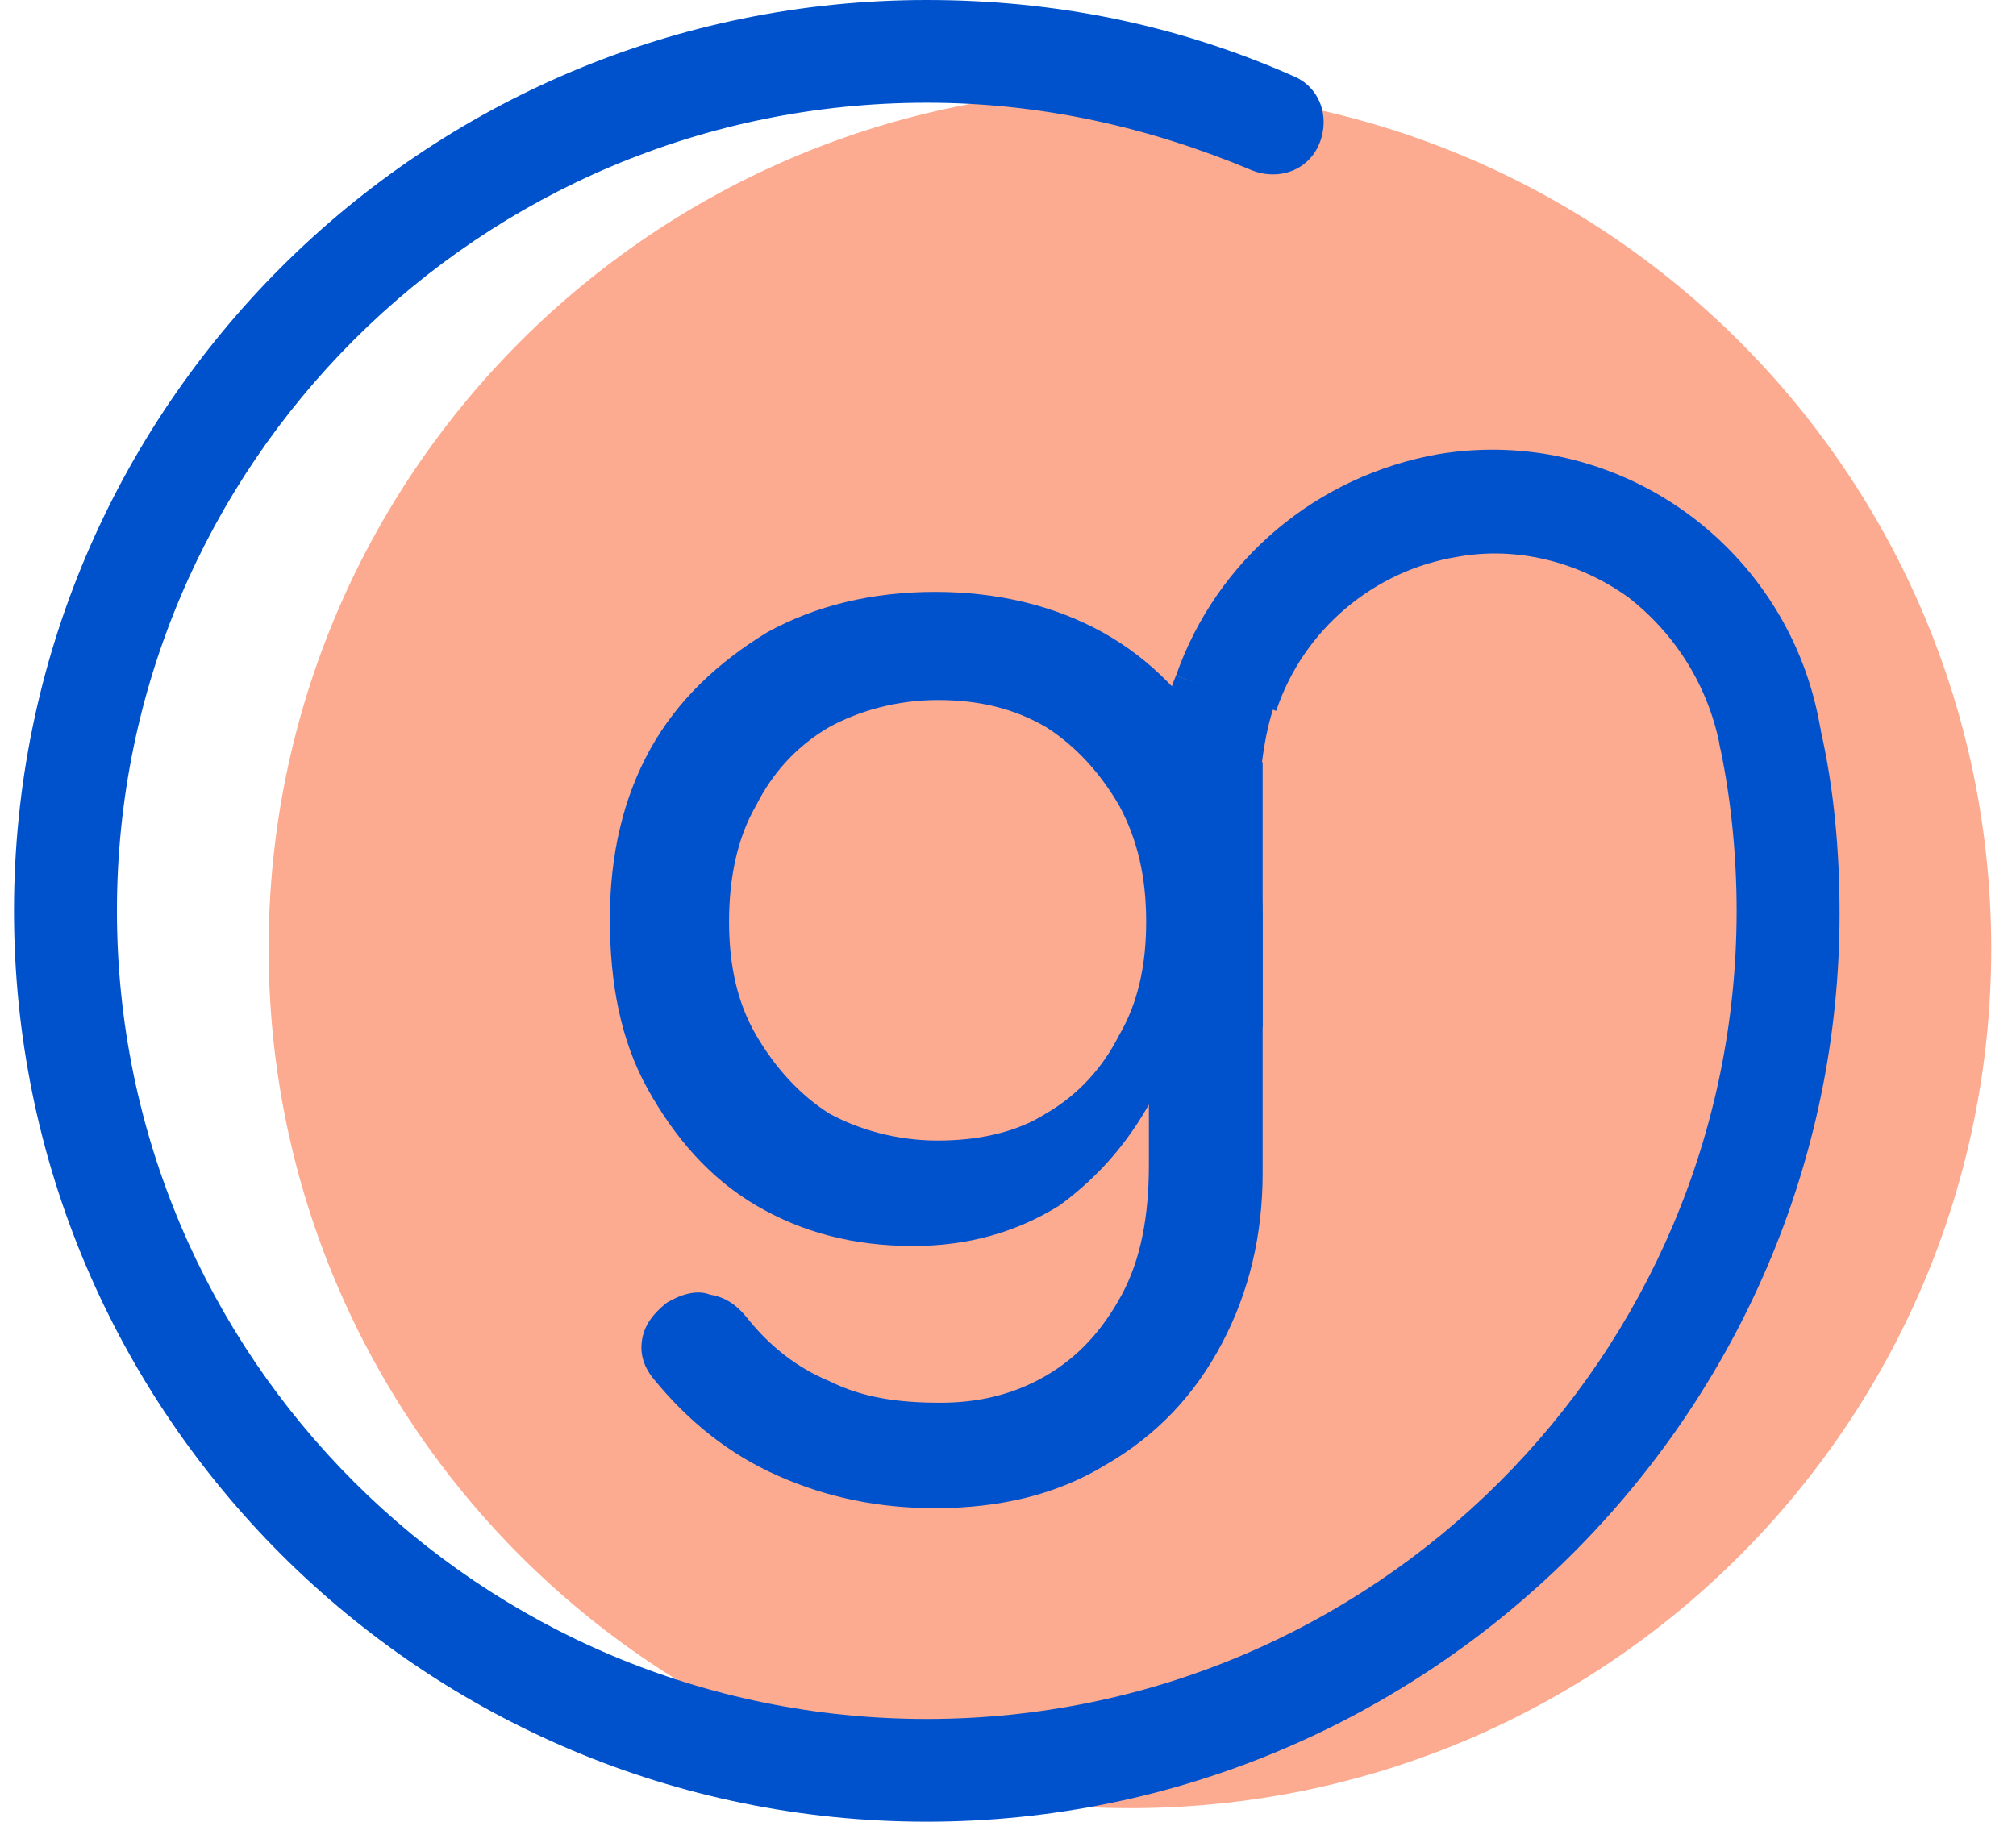 <svg width="52" height="47" viewBox="0 0 52 47" fill="none" xmlns="http://www.w3.org/2000/svg">
<g clip-path="url(#clip0)">
<path d="M29.145 46.651C41.415 46.651 51.361 36.723 51.361 24.476C51.361 12.229 41.415 2.301 29.145 2.301C16.875 2.301 6.929 12.229 6.929 24.476C6.929 36.723 16.875 46.651 29.145 46.651Z" fill="#FCAA90"/>
<path d="M23.556 32.147C22.019 32.147 20.692 31.798 19.504 31.101C18.316 30.404 17.408 29.358 16.709 28.102C16.011 26.847 15.731 25.383 15.731 23.709C15.731 22.036 16.081 20.571 16.779 19.316C17.478 18.061 18.526 17.084 19.783 16.317C21.041 15.62 22.508 15.271 24.115 15.271C25.722 15.271 27.189 15.62 28.446 16.317C29.704 17.015 30.682 18.061 31.45 19.316C32.149 20.571 32.568 22.036 32.568 23.709H30.752C30.752 25.383 30.472 26.777 29.844 28.102C29.215 29.358 28.377 30.334 27.328 31.101C26.211 31.798 24.953 32.147 23.556 32.147ZM24.115 38.911C22.648 38.911 21.32 38.632 20.063 38.074C18.805 37.516 17.757 36.679 16.849 35.564C16.57 35.215 16.5 34.866 16.57 34.518C16.64 34.169 16.849 33.89 17.198 33.611C17.548 33.402 17.967 33.263 18.316 33.402C18.735 33.472 19.015 33.681 19.294 34.03C19.853 34.727 20.552 35.285 21.39 35.633C22.229 36.052 23.137 36.191 24.255 36.191C25.233 36.191 26.141 35.982 26.979 35.494C27.818 35.006 28.446 34.309 28.935 33.402C29.424 32.495 29.634 31.38 29.634 30.055V25.731L30.612 23.082L32.568 23.709V30.264C32.568 31.868 32.219 33.332 31.52 34.657C30.822 35.982 29.844 37.028 28.516 37.795C27.259 38.562 25.791 38.911 24.115 38.911ZM24.185 29.427C25.233 29.427 26.211 29.218 26.979 28.73C27.818 28.242 28.446 27.544 28.866 26.708C29.355 25.871 29.564 24.895 29.564 23.779C29.564 22.663 29.355 21.687 28.866 20.78C28.377 19.944 27.748 19.246 26.979 18.758C26.141 18.27 25.233 18.061 24.185 18.061C23.137 18.061 22.159 18.34 21.39 18.758C20.552 19.246 19.923 19.944 19.504 20.78C19.015 21.617 18.805 22.663 18.805 23.779C18.805 24.895 19.015 25.871 19.504 26.708C19.993 27.544 20.622 28.242 21.39 28.73C22.159 29.148 23.137 29.427 24.185 29.427Z" fill="#0052CC"/>
<path d="M23.905 47C10.911 47 0.361 36.47 0.361 23.5C0.361 10.53 10.911 0 23.905 0C27.189 0 30.333 0.628 33.337 1.953C34.035 2.231 34.315 2.999 34.035 3.696C33.756 4.393 32.987 4.672 32.289 4.393C29.634 3.277 26.839 2.65 23.905 2.65C12.378 2.65 3.016 11.994 3.016 23.5C3.016 35.006 12.378 44.35 23.905 44.35C35.433 44.35 44.794 35.006 44.794 23.5C44.794 22.105 44.654 20.641 44.375 19.316C44.235 18.619 44.654 17.921 45.423 17.782C46.122 17.642 46.82 18.131 46.96 18.828C47.309 20.362 47.449 21.966 47.449 23.57C47.449 36.47 36.83 47 23.905 47Z" fill="#0052CC"/>
<path d="M32.498 20.083L29.843 20.013C29.843 19.107 29.983 18.27 30.332 17.433L32.847 18.27C32.638 18.898 32.568 19.525 32.498 20.083Z" fill="#0052CC"/>
<path d="M44.375 19.316C44.096 17.782 43.257 16.387 42 15.411C40.742 14.504 39.136 14.086 37.599 14.365C35.433 14.714 33.616 16.248 32.918 18.34L30.333 17.433C31.381 14.435 33.966 12.273 37.109 11.715C41.79 10.948 46.192 14.156 46.96 18.828L44.375 19.316Z" fill="#0052CC"/>
<path d="M32.568 19.665H29.913V26.498H32.568V19.665Z" fill="#0052CC"/>
</g>
<defs>
<clipPath id="clip0">
<rect width="51" height="47" fill="white" transform="translate(0.361)"/>
</clipPath>
</defs>
</svg>
